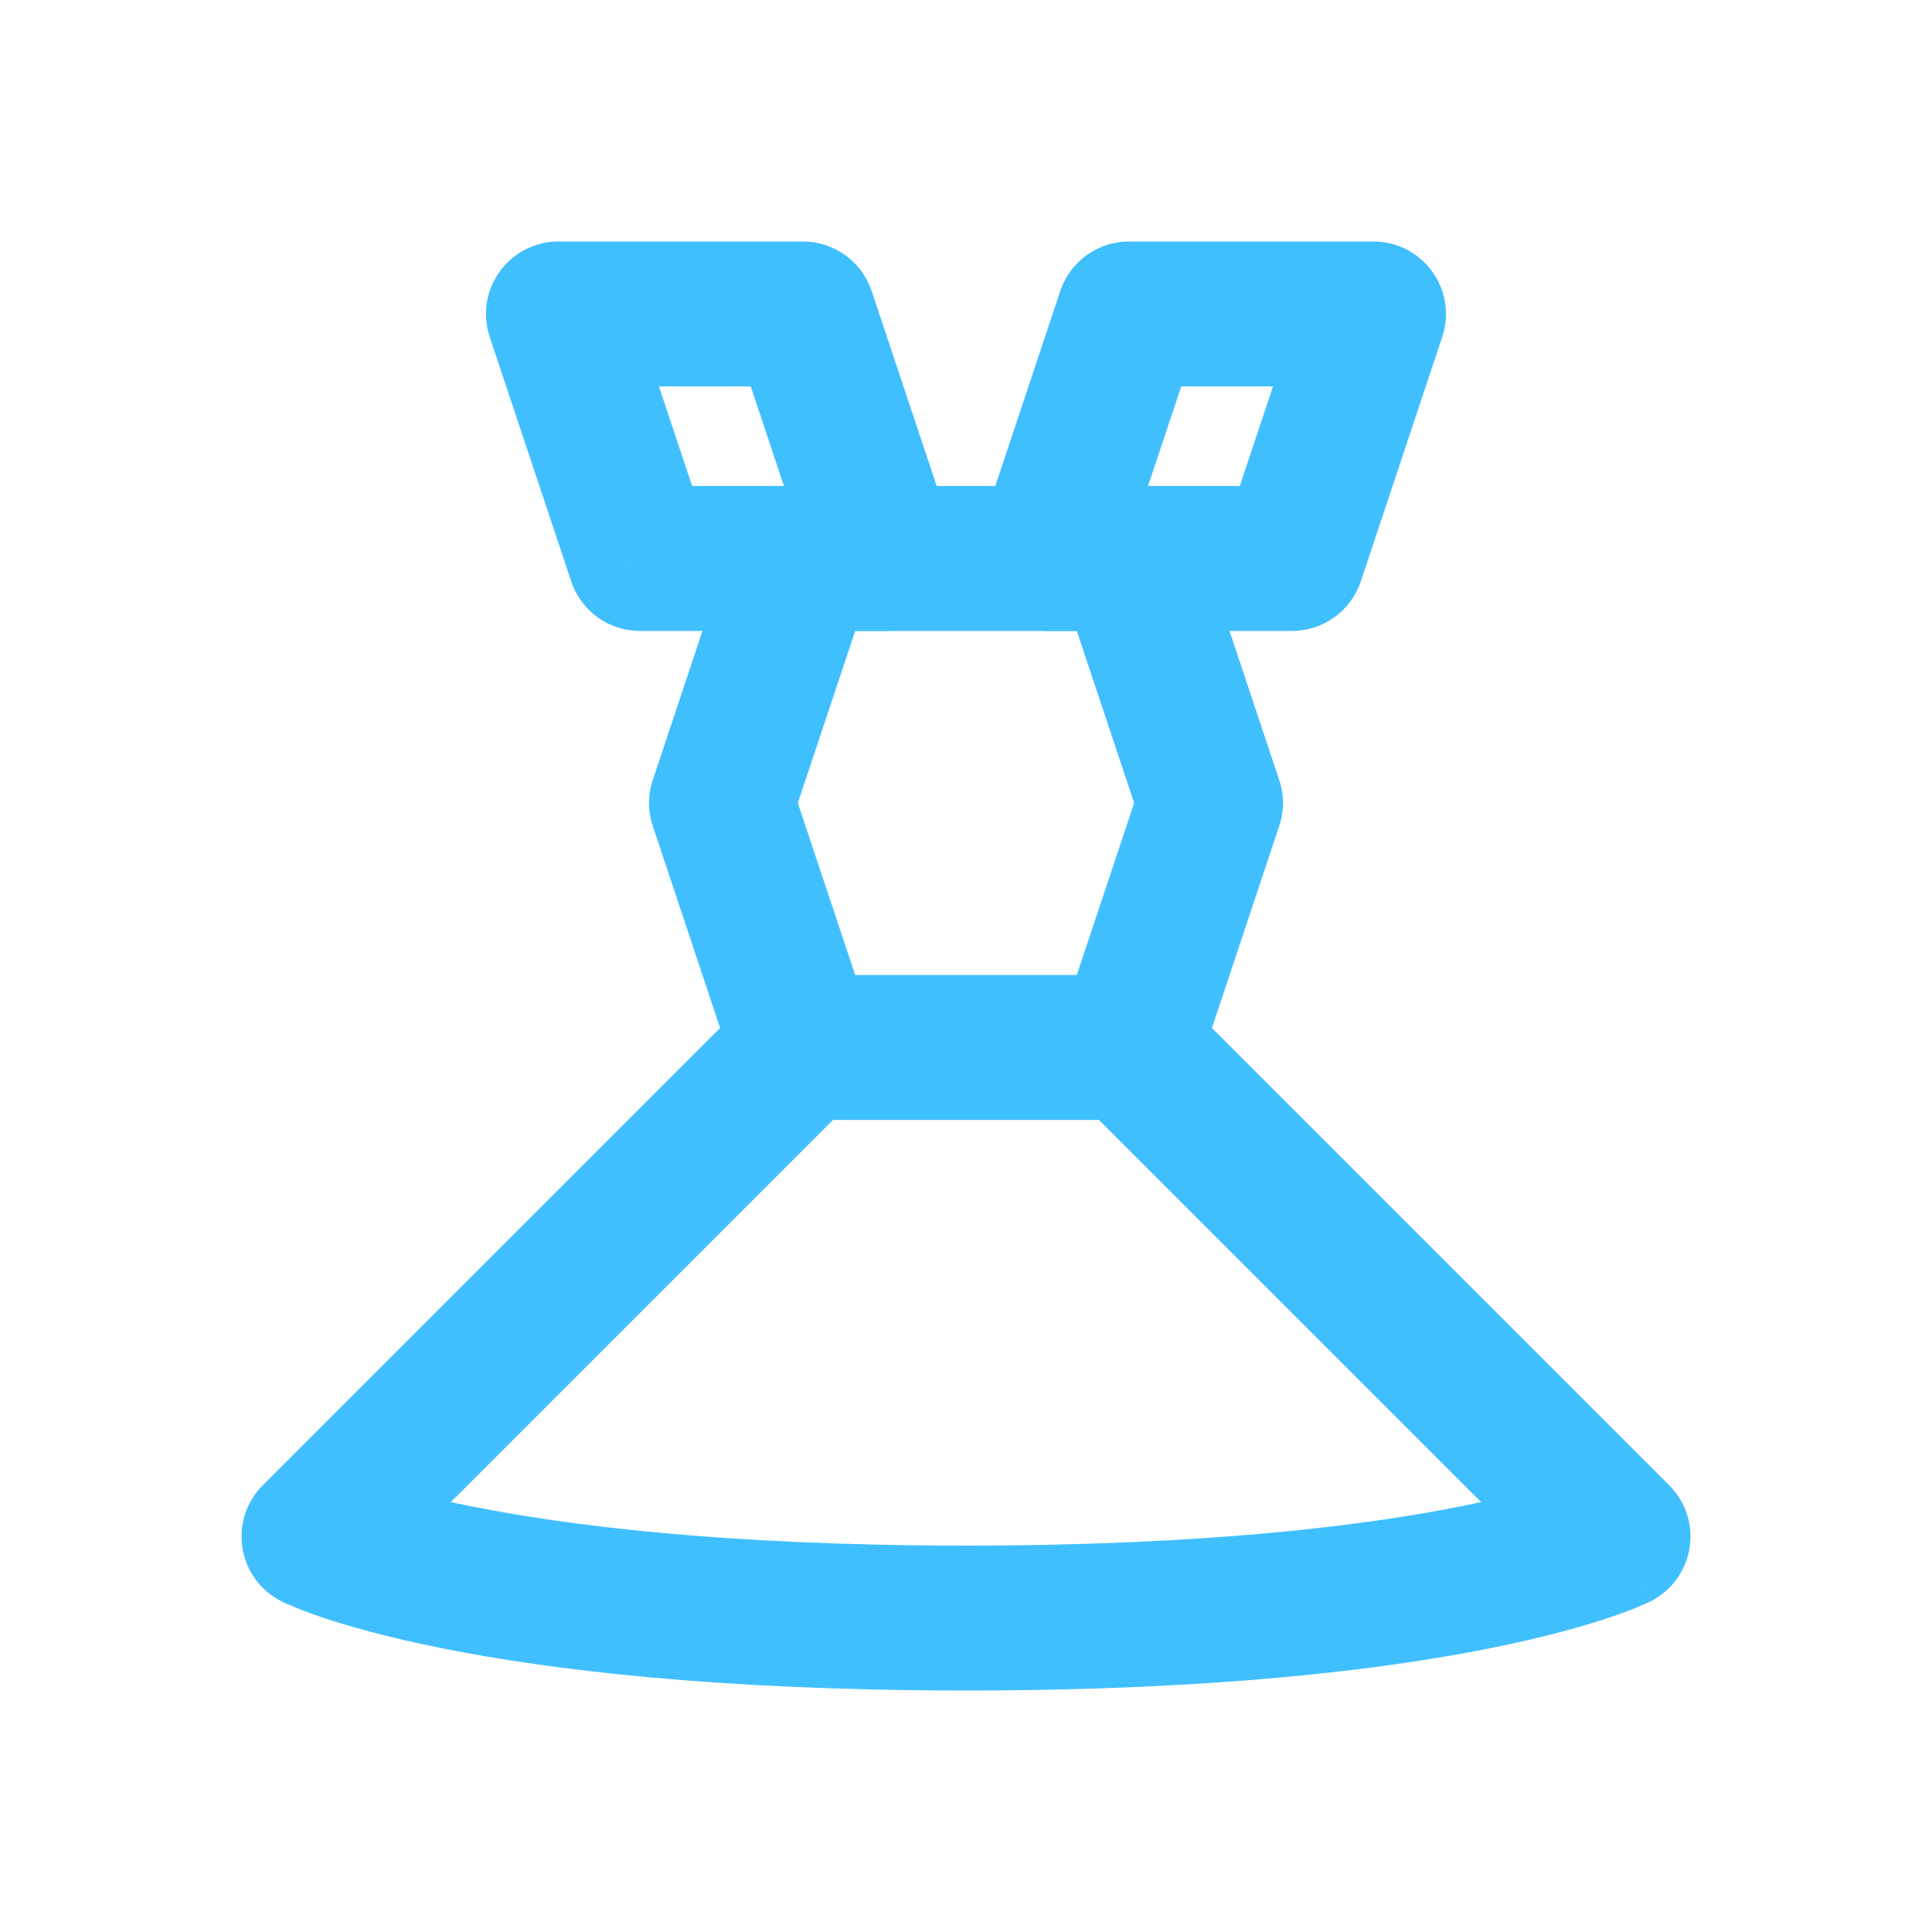 <svg width="24" height="24" viewBox="0 0 24 24" fill="none" xmlns="http://www.w3.org/2000/svg">
<path d="M14.025 6.938L14.879 6.653C14.756 6.285 14.412 6.038 14.025 6.038V6.938ZM15.037 9.975L15.891 10.26C15.953 10.075 15.953 9.875 15.891 9.69L15.037 9.975ZM14.025 13.013L13.171 12.728C13.063 13.051 13.148 13.408 13.389 13.649L14.025 13.013ZM20.1 19.088L20.503 19.893C20.761 19.763 20.942 19.517 20.988 19.232C21.035 18.946 20.941 18.656 20.736 18.451L20.1 19.088ZM3.9 19.088L3.264 18.451C3.059 18.656 2.965 18.946 3.012 19.232C3.058 19.517 3.239 19.763 3.498 19.893L3.9 19.088ZM9.975 13.013L10.611 13.649C10.852 13.408 10.937 13.051 10.829 12.728L9.975 13.013ZM8.963 9.975L8.109 9.69C8.047 9.875 8.047 10.075 8.109 10.26L8.963 9.975ZM9.975 6.938V6.038C9.588 6.038 9.244 6.285 9.121 6.653L9.975 6.938ZM13.171 7.222L14.184 10.26L15.891 9.69L14.879 6.653L13.171 7.222ZM14.184 9.69L13.171 12.728L14.879 13.297L15.891 10.26L14.184 9.69ZM13.389 13.649L19.464 19.724L20.736 18.451L14.661 12.376L13.389 13.649ZM20.1 19.088C19.698 18.283 19.698 18.282 19.698 18.282C19.699 18.282 19.699 18.282 19.699 18.282C19.7 18.282 19.7 18.281 19.701 18.281C19.702 18.28 19.703 18.28 19.703 18.28C19.705 18.279 19.706 18.278 19.707 18.278C19.708 18.278 19.706 18.278 19.703 18.28C19.697 18.282 19.682 18.289 19.658 18.299C19.611 18.319 19.527 18.351 19.404 18.392C19.157 18.474 18.75 18.591 18.152 18.711C16.953 18.951 14.988 19.2 12 19.2V21C15.087 21 17.172 20.743 18.505 20.476C19.171 20.343 19.651 20.207 19.973 20.1C20.135 20.046 20.257 19.999 20.344 19.963C20.387 19.945 20.422 19.93 20.448 19.918C20.461 19.912 20.472 19.907 20.481 19.903C20.486 19.901 20.49 19.899 20.494 19.897C20.495 19.896 20.497 19.895 20.498 19.895C20.499 19.894 20.5 19.894 20.5 19.893C20.501 19.893 20.501 19.893 20.502 19.893C20.502 19.893 20.503 19.893 20.1 19.088ZM12 19.2C9.012 19.2 7.047 18.951 5.848 18.711C5.249 18.591 4.843 18.474 4.596 18.392C4.473 18.351 4.389 18.319 4.342 18.299C4.318 18.289 4.303 18.282 4.297 18.28C4.293 18.278 4.292 18.278 4.293 18.278C4.294 18.278 4.295 18.279 4.296 18.28C4.297 18.28 4.298 18.28 4.299 18.281C4.3 18.281 4.3 18.282 4.301 18.282C4.301 18.282 4.301 18.282 4.302 18.282C4.302 18.282 4.303 18.283 3.9 19.088C3.498 19.893 3.498 19.893 3.498 19.893C3.499 19.893 3.499 19.893 3.499 19.893C3.5 19.894 3.501 19.894 3.502 19.895C3.503 19.895 3.505 19.896 3.507 19.897C3.51 19.899 3.514 19.901 3.519 19.903C3.528 19.907 3.539 19.912 3.552 19.918C3.578 19.93 3.613 19.945 3.656 19.963C3.743 19.999 3.865 20.046 4.027 20.1C4.349 20.207 4.829 20.343 5.495 20.476C6.828 20.743 8.913 21 12 21V19.2ZM4.536 19.724L10.611 13.649L9.339 12.376L3.264 18.451L4.536 19.724ZM10.829 12.728L9.816 9.69L8.109 10.26L9.121 13.297L10.829 12.728ZM9.816 10.26L10.829 7.222L9.121 6.653L8.109 9.69L9.816 10.26ZM9.975 7.838H14.025V6.038H9.975V7.838Z" fill="#40BFFF"/>
<path d="M13.012 6.938L12.159 6.653C12.067 6.927 12.113 7.229 12.282 7.464C12.451 7.698 12.723 7.838 13.012 7.838V6.938ZM16.05 6.938V7.838C16.437 7.838 16.781 7.59 16.904 7.222L16.05 6.938ZM17.062 3.9L17.916 4.185C18.008 3.91 17.962 3.608 17.792 3.374C17.623 3.139 17.352 3 17.062 3V3.9ZM14.025 3.9V3C13.637 3 13.293 3.248 13.171 3.615L14.025 3.9ZM13.012 7.838H16.05V6.037H13.012V7.838ZM16.904 7.222L17.916 4.185L16.209 3.615L15.196 6.653L16.904 7.222ZM17.062 3H14.025V4.8H17.062V3ZM13.171 3.615L12.159 6.653L13.866 7.222L14.879 4.185L13.171 3.615Z" fill="#40BFFF"/>
<path d="M6.937 3.9V3C6.648 3 6.376 3.139 6.207 3.374C6.038 3.608 5.992 3.91 6.083 4.185L6.937 3.9ZM9.975 3.9L10.828 3.615C10.706 3.248 10.362 3 9.975 3V3.9ZM10.987 6.938V7.838C11.276 7.838 11.548 7.698 11.717 7.464C11.886 7.229 11.932 6.927 11.841 6.653L10.987 6.938ZM7.95 6.938L7.096 7.222C7.218 7.59 7.562 7.838 7.95 7.838V6.938ZM6.937 4.8H9.975V3H6.937V4.8ZM9.121 4.185L10.133 7.222L11.841 6.653L10.828 3.615L9.121 4.185ZM10.987 6.037H7.95V7.838H10.987V6.037ZM8.803 6.653L7.791 3.615L6.083 4.185L7.096 7.222L8.803 6.653Z" fill="#40BFFF"/>
<path d="M9.975 12.112C9.478 12.112 9.075 12.515 9.075 13.012C9.075 13.509 9.478 13.912 9.975 13.912V12.112ZM14.025 13.912C14.522 13.912 14.925 13.509 14.925 13.012C14.925 12.515 14.522 12.112 14.025 12.112V13.912ZM9.975 13.912H14.025V12.112H9.975V13.912Z" fill="#40BFFF"/>
</svg>
